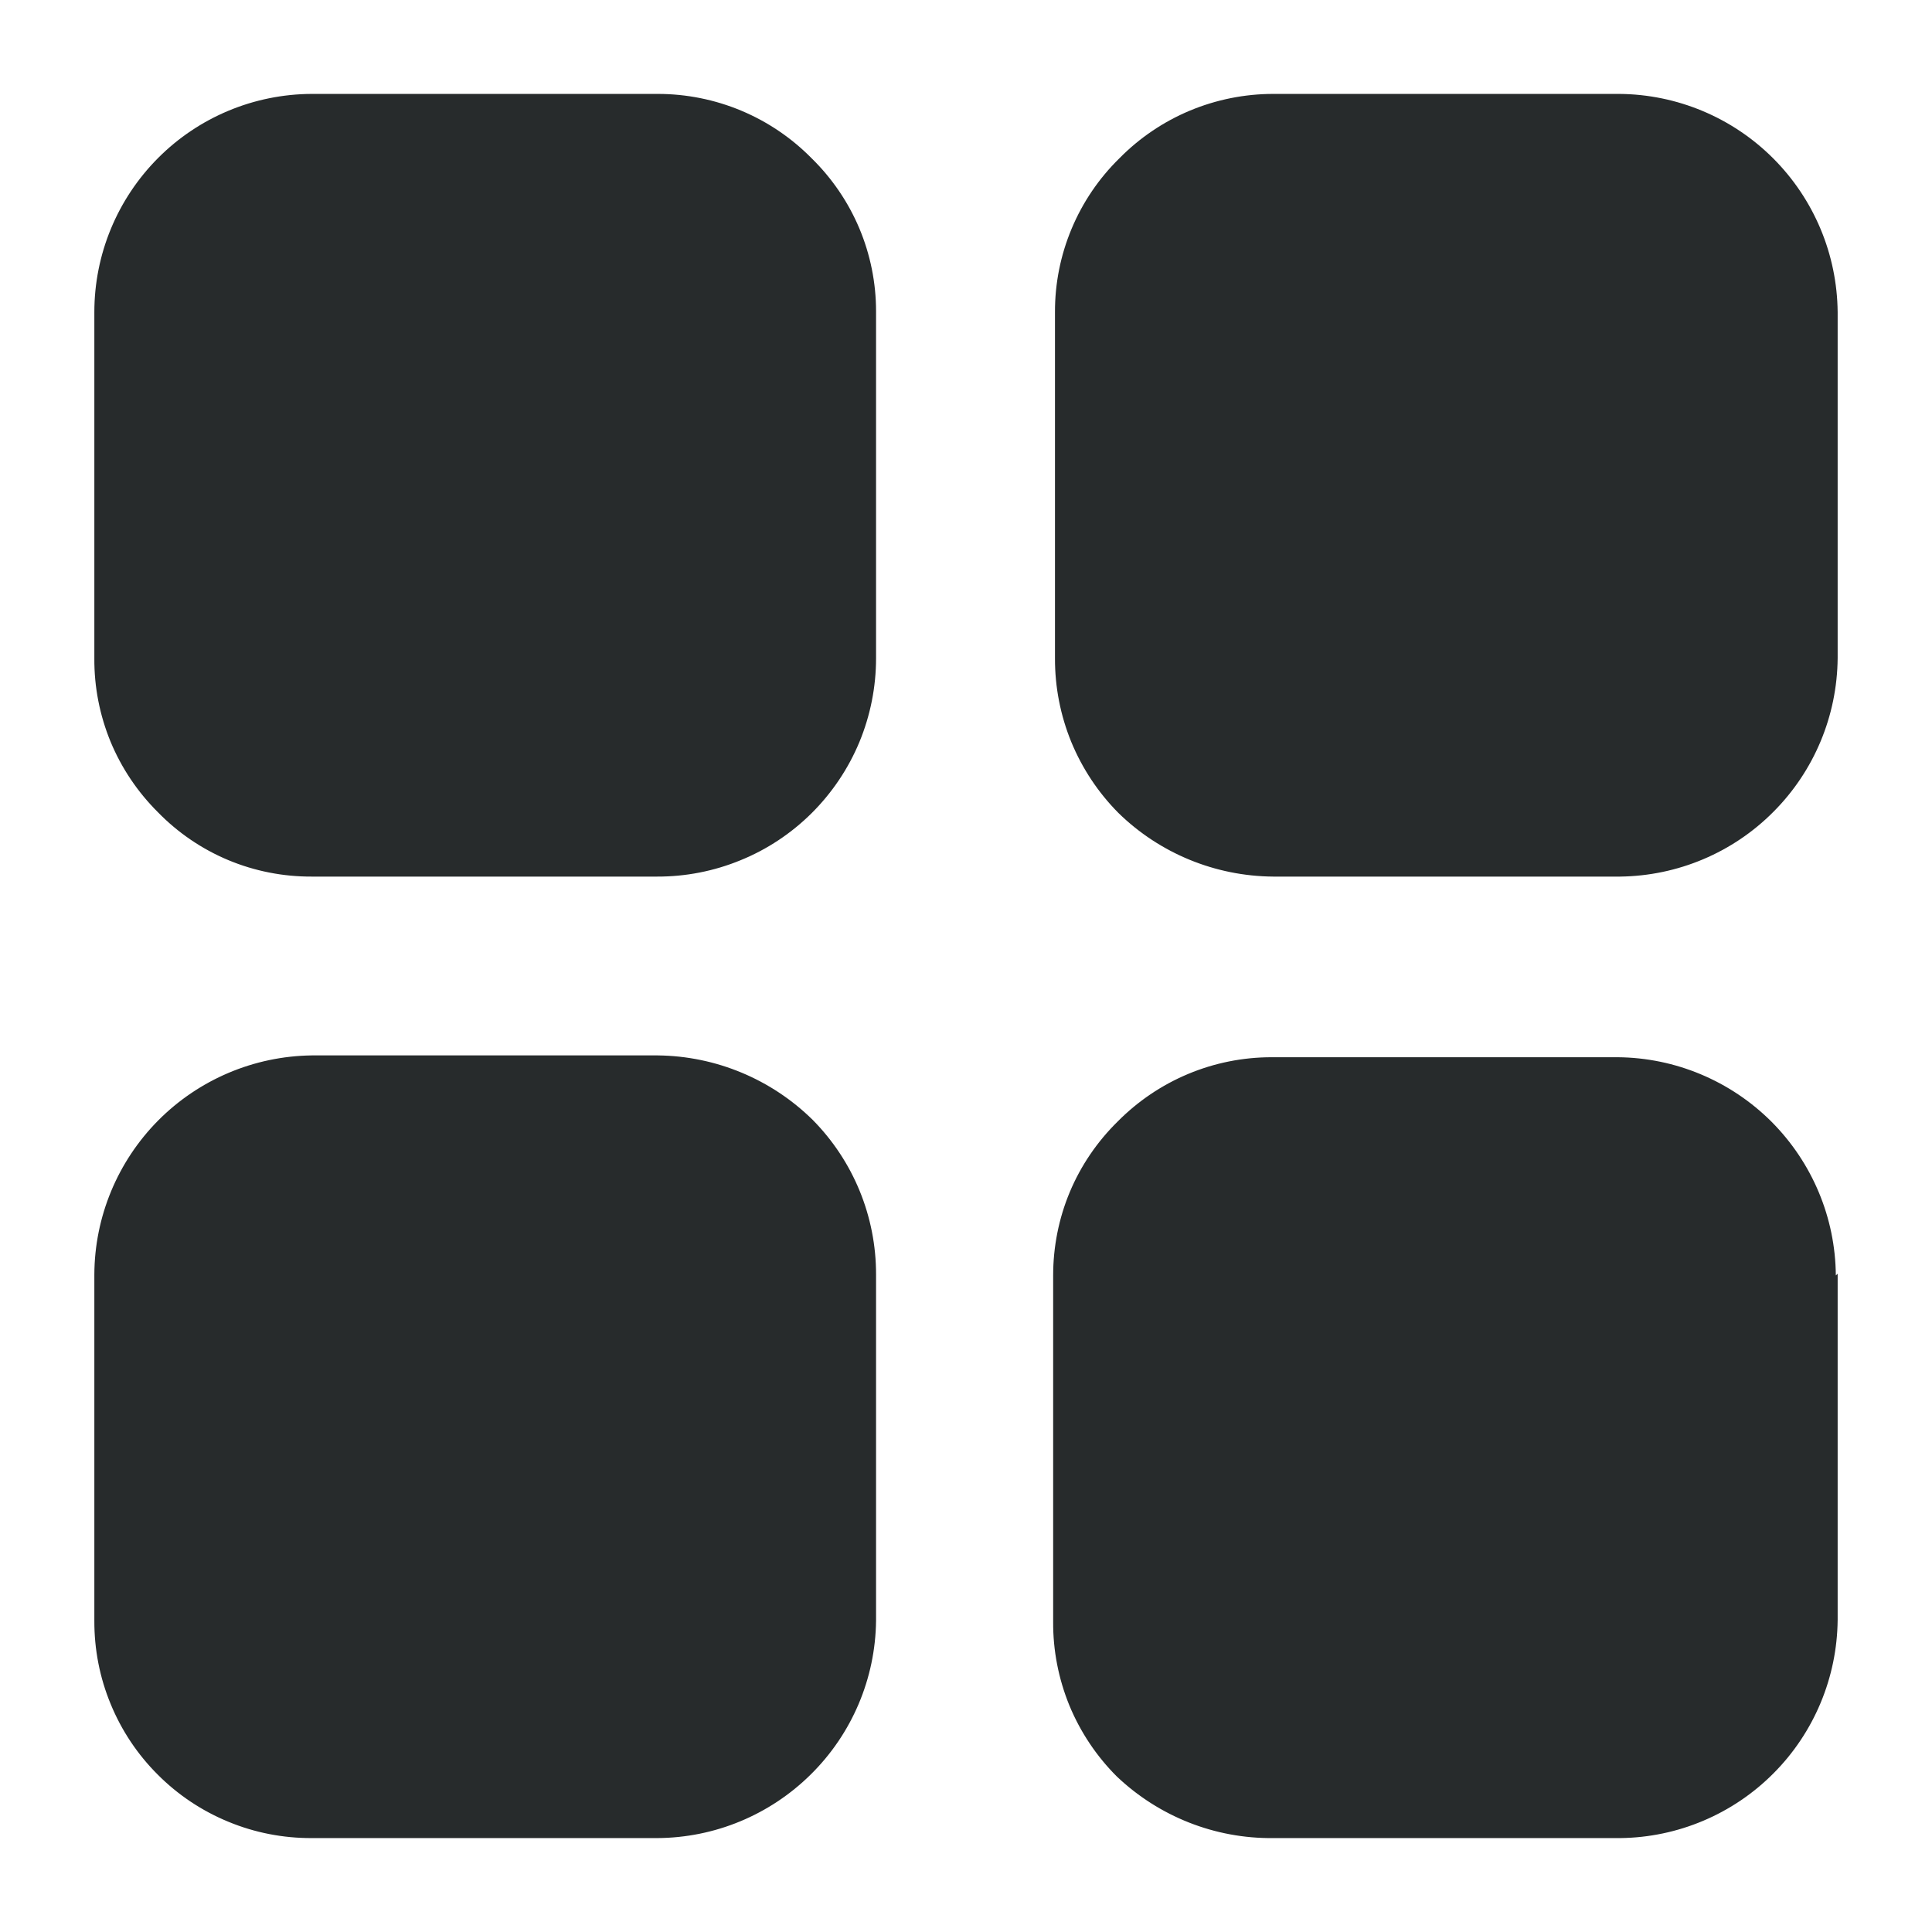 <svg width="18" height="18" viewBox="0 0 18 18" fill="none" xmlns="http://www.w3.org/2000/svg">
<path d="M8.162 2.9V6.133C8.162 6.401 8.109 6.666 8.007 6.913C7.904 7.161 7.753 7.385 7.564 7.574C7.374 7.763 7.149 7.913 6.901 8.014C6.654 8.116 6.388 8.168 6.121 8.167H2.904C2.637 8.168 2.372 8.116 2.126 8.013C1.88 7.91 1.657 7.758 1.471 7.567C1.282 7.379 1.132 7.156 1.03 6.91C0.929 6.664 0.877 6.4 0.879 6.133V2.908C0.879 2.37 1.092 1.855 1.472 1.473C1.851 1.092 2.366 0.877 2.904 0.875H6.129C6.396 0.875 6.66 0.928 6.906 1.031C7.152 1.134 7.375 1.285 7.562 1.475C7.752 1.661 7.903 1.883 8.006 2.127C8.109 2.372 8.162 2.635 8.162 2.9ZM17.121 2.908V6.133C17.116 6.67 16.902 7.183 16.523 7.563C16.145 7.944 15.632 8.16 15.096 8.167H11.862C11.323 8.163 10.806 7.951 10.421 7.575C10.232 7.385 10.083 7.16 9.981 6.913C9.88 6.666 9.828 6.401 9.829 6.133V2.908C9.828 2.641 9.881 2.377 9.984 2.131C10.087 1.885 10.238 1.662 10.429 1.475C10.616 1.285 10.839 1.134 11.085 1.031C11.332 0.928 11.596 0.875 11.862 0.875H15.087C15.625 0.879 16.14 1.095 16.52 1.475C16.901 1.856 17.116 2.37 17.121 2.908ZM17.121 11.867V15.092C17.116 15.628 16.902 16.142 16.523 16.522C16.145 16.902 15.632 17.119 15.096 17.125H11.862C11.32 17.131 10.797 16.924 10.404 16.55C10.215 16.361 10.065 16.136 9.963 15.889C9.862 15.641 9.81 15.376 9.812 15.108V11.883C9.812 11.617 9.864 11.352 9.967 11.106C10.07 10.86 10.222 10.637 10.412 10.45C10.6 10.26 10.823 10.109 11.069 10.006C11.315 9.903 11.579 9.85 11.846 9.85H15.071C15.608 9.854 16.123 10.07 16.504 10.45C16.884 10.831 17.1 11.345 17.104 11.883L17.121 11.867ZM8.162 11.875V15.1C8.156 15.638 7.938 16.152 7.556 16.53C7.174 16.909 6.659 17.123 6.121 17.125H2.904C2.638 17.126 2.374 17.075 2.128 16.973C1.882 16.872 1.658 16.723 1.47 16.534C1.281 16.346 1.132 16.122 1.031 15.876C0.929 15.63 0.878 15.366 0.879 15.1V11.875C0.881 11.337 1.095 10.822 1.473 10.44C1.852 10.058 2.366 9.84 2.904 9.833H6.129C6.669 9.839 7.186 10.054 7.571 10.433C7.951 10.817 8.163 11.335 8.162 11.875Z" fill="#272B2C"/>
</svg>
